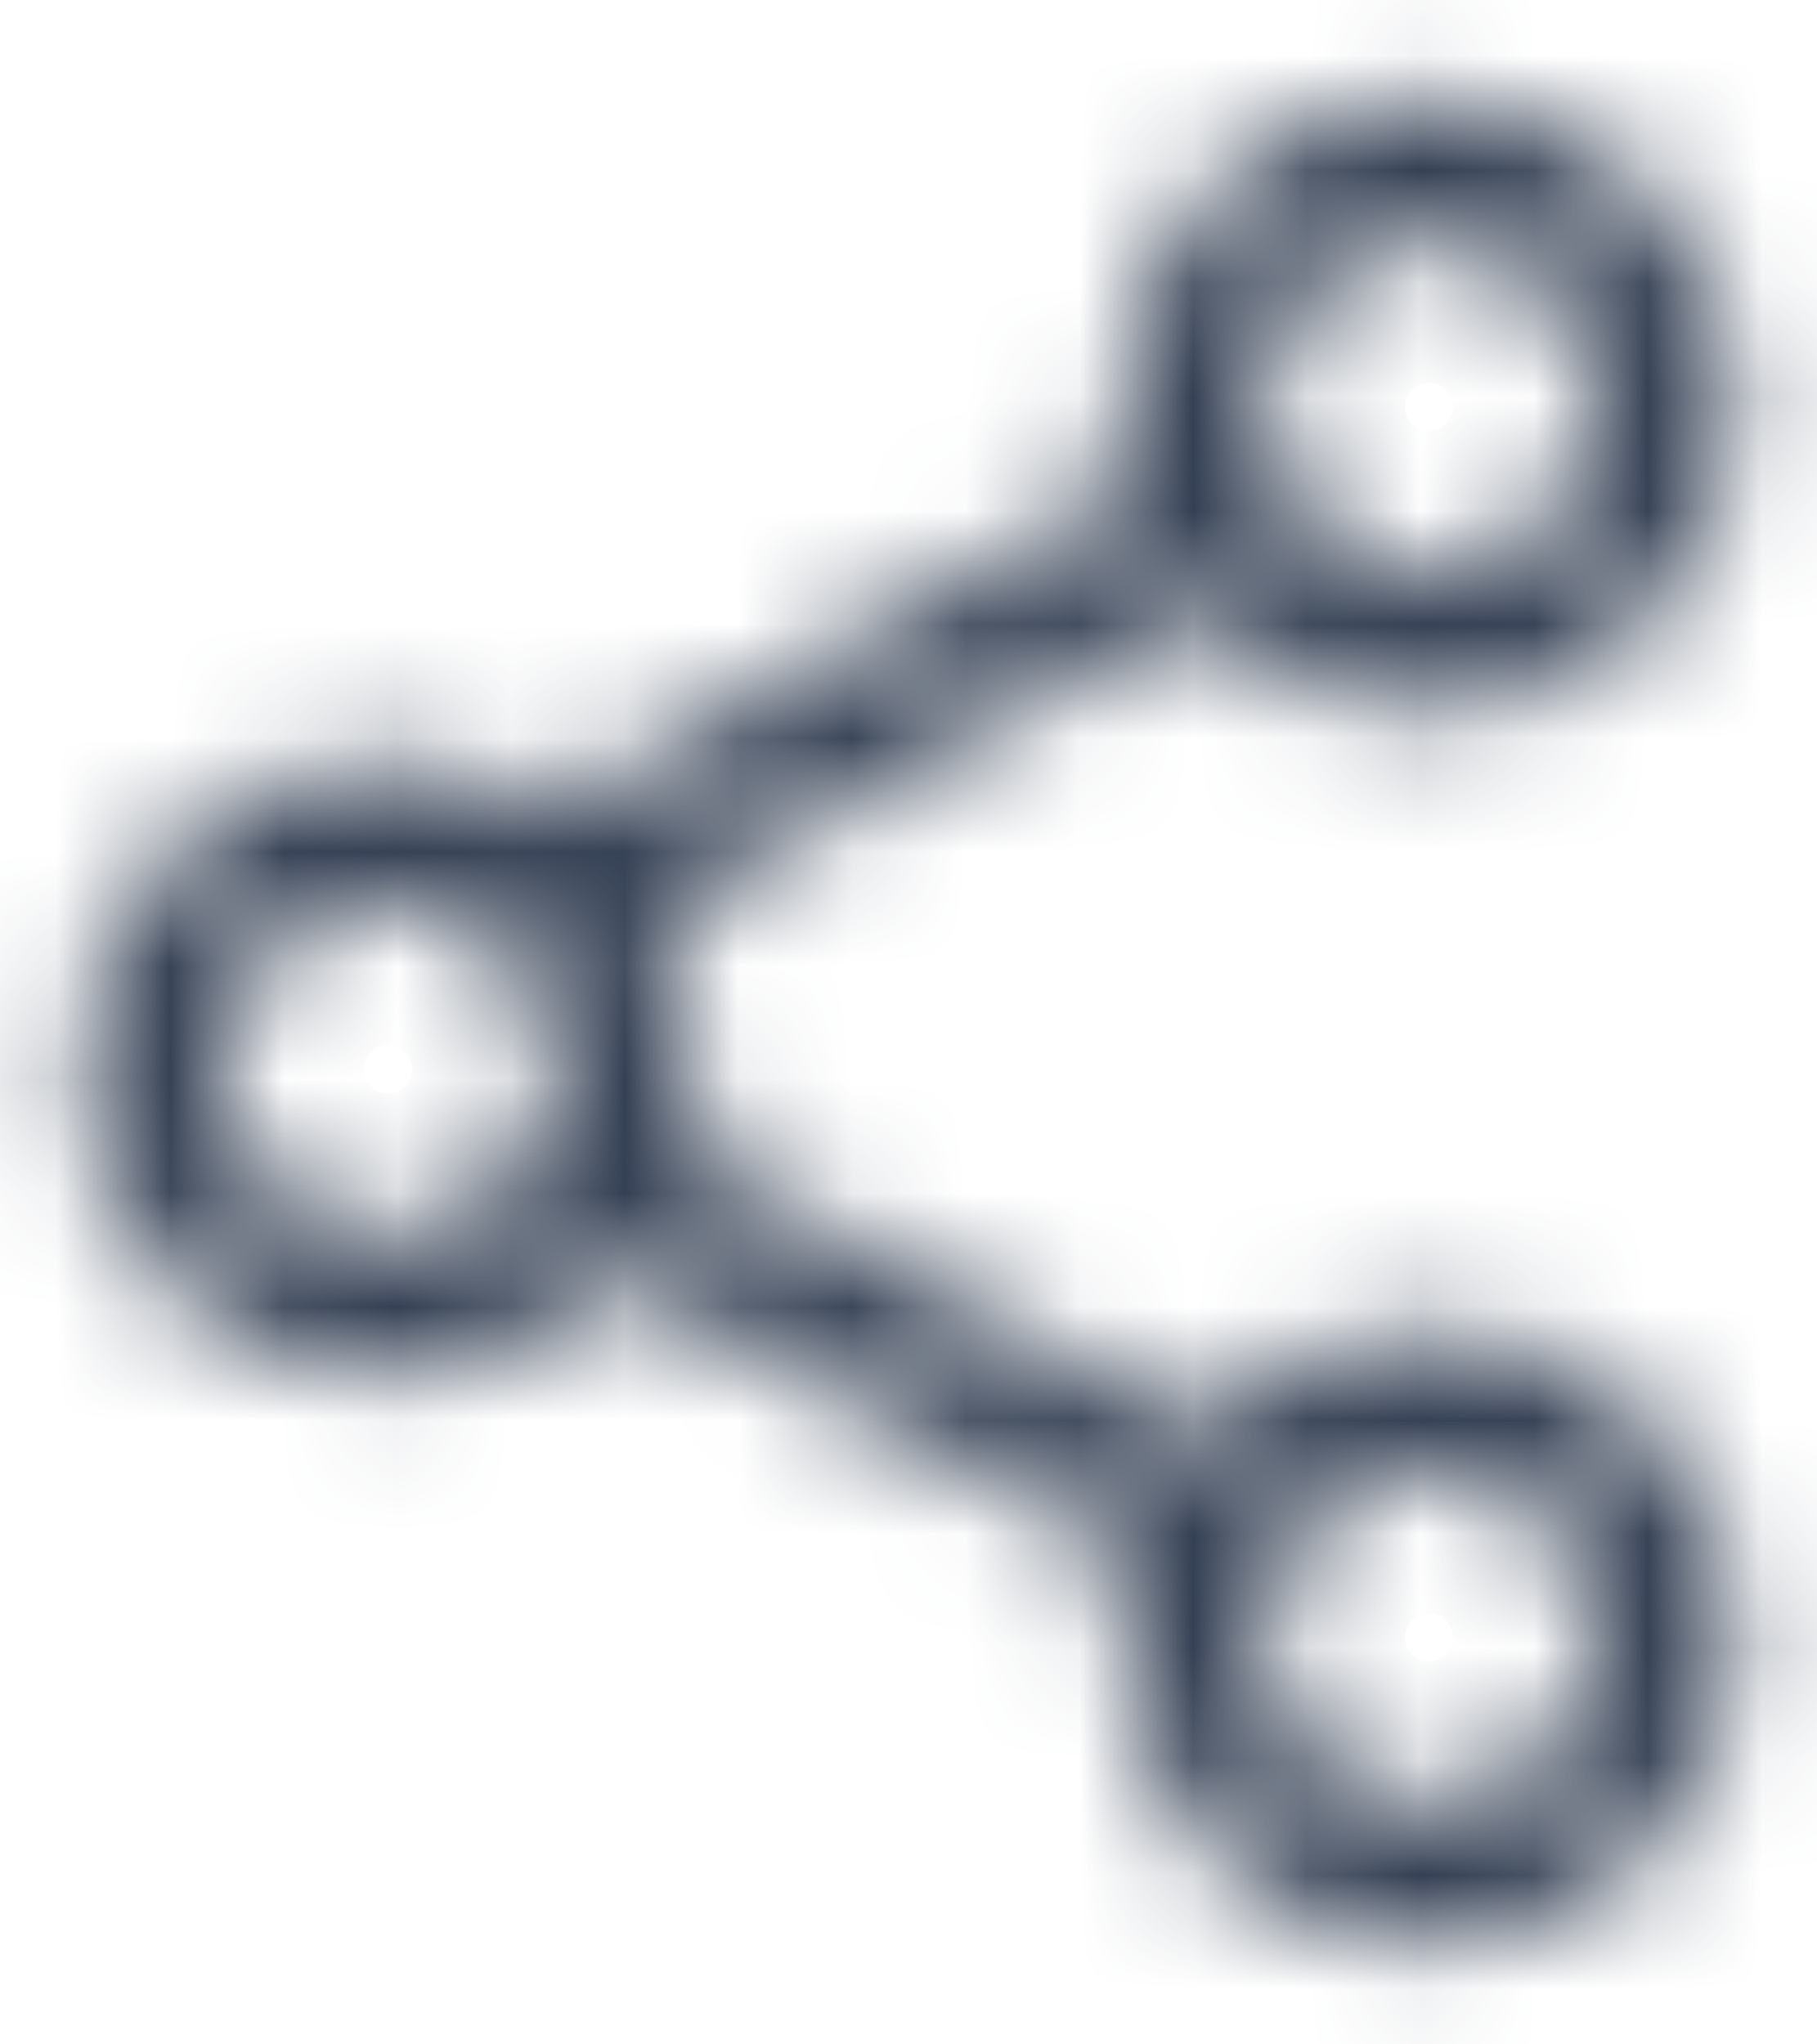 <svg width="16" height="18" viewBox="0 0 16 18" fill="none" xmlns="http://www.w3.org/2000/svg">
<mask id="path-1-inside-1_2894_2302" fill="white">
<path fill-rule="evenodd" clip-rule="evenodd" d="M9.875 3.583C9.875 2.088 11.088 0.875 12.583 0.875C14.079 0.875 15.292 2.088 15.292 3.583C15.292 5.079 14.079 6.292 12.583 6.292C11.784 6.292 11.065 5.945 10.569 5.394L8.305 6.629L5.771 8.077C5.996 8.472 6.125 8.929 6.125 9.417C6.125 9.664 6.092 9.903 6.03 10.13L10.569 12.606C11.065 12.055 11.784 11.708 12.583 11.708C14.079 11.708 15.292 12.921 15.292 14.417C15.292 15.912 14.079 17.125 12.583 17.125C11.088 17.125 9.875 15.912 9.875 14.417C9.875 14.17 9.908 13.931 9.97 13.703L5.431 11.227C4.935 11.778 4.216 12.125 3.417 12.125C1.921 12.125 0.708 10.912 0.708 9.417C0.708 7.921 1.921 6.708 3.417 6.708C3.959 6.708 4.464 6.868 4.887 7.142L7.695 5.538L9.97 4.297C9.908 4.07 9.875 3.83 9.875 3.583ZM12.583 2.125C11.778 2.125 11.125 2.778 11.125 3.583C11.125 4.389 11.778 5.042 12.583 5.042C13.389 5.042 14.042 4.389 14.042 3.583C14.042 2.778 13.389 2.125 12.583 2.125ZM3.417 7.958C2.611 7.958 1.958 8.611 1.958 9.417C1.958 10.222 2.611 10.875 3.417 10.875C4.222 10.875 4.875 10.222 4.875 9.417C4.875 8.611 4.222 7.958 3.417 7.958ZM11.125 14.417C11.125 13.611 11.778 12.958 12.583 12.958C13.389 12.958 14.042 13.611 14.042 14.417C14.042 15.222 13.389 15.875 12.583 15.875C11.778 15.875 11.125 15.222 11.125 14.417Z"/>
</mask>
<path d="M10.569 5.394L11.811 4.277L10.928 3.296L9.77 3.928L10.569 5.394ZM8.305 6.629L7.505 5.163L7.491 5.171L7.476 5.179L8.305 6.629ZM5.771 8.077L4.942 6.627L3.494 7.455L4.32 8.904L5.771 8.077ZM6.03 10.13L4.419 9.691L4.072 10.964L5.23 11.596L6.03 10.13ZM10.569 12.606L9.77 14.072L10.928 14.704L11.811 13.723L10.569 12.606ZM9.97 13.703L11.581 14.142L11.928 12.869L10.77 12.237L9.97 13.703ZM5.431 11.227L6.231 9.761L5.072 9.129L4.189 10.11L5.431 11.227ZM4.887 7.142L3.979 8.544L4.833 9.097L5.716 8.592L4.887 7.142ZM7.695 5.538L6.896 4.072L6.881 4.079L6.867 4.088L7.695 5.538ZM9.97 4.297L10.77 5.763L11.928 5.131L11.581 3.858L9.97 4.297ZM12.583 -0.795C10.165 -0.795 8.205 1.165 8.205 3.583H11.545C11.545 3.01 12.01 2.545 12.583 2.545V-0.795ZM16.962 3.583C16.962 1.165 15.002 -0.795 12.583 -0.795V2.545C13.157 2.545 13.622 3.01 13.622 3.583H16.962ZM12.583 7.962C15.002 7.962 16.962 6.001 16.962 3.583H13.622C13.622 4.157 13.157 4.622 12.583 4.622V7.962ZM9.328 6.511C10.127 7.399 11.29 7.962 12.583 7.962V4.622C12.277 4.622 12.003 4.491 11.811 4.277L9.328 6.511ZM9.104 8.095L11.369 6.86L9.77 3.928L7.505 5.163L9.104 8.095ZM6.6 9.527L9.133 8.079L7.476 5.179L4.942 6.627L6.6 9.527ZM7.795 9.417C7.795 8.632 7.587 7.89 7.222 7.25L4.32 8.904C4.406 9.054 4.455 9.227 4.455 9.417H7.795ZM7.641 10.569C7.742 10.2 7.795 9.813 7.795 9.417H4.455C4.455 9.514 4.442 9.606 4.419 9.691L7.641 10.569ZM11.369 11.14L6.83 8.664L5.23 11.596L9.77 14.072L11.369 11.14ZM12.583 10.038C11.29 10.038 10.127 10.601 9.328 11.489L11.811 13.723C12.003 13.509 12.277 13.378 12.583 13.378V10.038ZM16.962 14.417C16.962 11.999 15.002 10.038 12.583 10.038V13.378C13.157 13.378 13.622 13.843 13.622 14.417H16.962ZM12.583 18.795C15.002 18.795 16.962 16.835 16.962 14.417H13.622C13.622 14.99 13.157 15.455 12.583 15.455V18.795ZM8.205 14.417C8.205 16.835 10.165 18.795 12.583 18.795V15.455C12.01 15.455 11.545 14.99 11.545 14.417H8.205ZM8.359 13.264C8.258 13.633 8.205 14.02 8.205 14.417H11.545C11.545 14.319 11.558 14.228 11.581 14.142L8.359 13.264ZM4.631 12.693L9.17 15.169L10.77 12.237L6.231 9.761L4.631 12.693ZM3.417 13.795C4.71 13.795 5.873 13.232 6.673 12.344L4.189 10.11C3.997 10.324 3.723 10.455 3.417 10.455V13.795ZM-0.962 9.417C-0.962 11.835 0.999 13.795 3.417 13.795V10.455C2.843 10.455 2.378 9.99 2.378 9.417H-0.962ZM3.417 5.038C0.999 5.038 -0.962 6.999 -0.962 9.417H2.378C2.378 8.843 2.843 8.378 3.417 8.378V5.038ZM5.796 5.741C5.11 5.296 4.291 5.038 3.417 5.038V8.378C3.627 8.378 3.818 8.439 3.979 8.544L5.796 5.741ZM6.867 4.088L4.059 5.692L5.716 8.592L8.524 6.988L6.867 4.088ZM9.17 2.831L6.896 4.072L8.495 7.004L10.77 5.763L9.17 2.831ZM8.205 3.583C8.205 3.98 8.258 4.367 8.359 4.736L11.581 3.858C11.558 3.772 11.545 3.681 11.545 3.583H8.205ZM12.795 3.583C12.795 3.7 12.7 3.795 12.583 3.795V0.455C10.856 0.455 9.455 1.856 9.455 3.583H12.795ZM12.583 3.372C12.7 3.372 12.795 3.466 12.795 3.583H9.455C9.455 5.311 10.856 6.712 12.583 6.712V3.372ZM12.372 3.583C12.372 3.466 12.466 3.372 12.583 3.372V6.712C14.311 6.712 15.712 5.311 15.712 3.583H12.372ZM12.583 3.795C12.466 3.795 12.372 3.7 12.372 3.583H15.712C15.712 1.856 14.311 0.455 12.583 0.455V3.795ZM3.628 9.417C3.628 9.534 3.534 9.628 3.417 9.628V6.288C1.689 6.288 0.288 7.689 0.288 9.417H3.628ZM3.417 9.205C3.534 9.205 3.628 9.3 3.628 9.417H0.288C0.288 11.144 1.689 12.545 3.417 12.545V9.205ZM3.205 9.417C3.205 9.3 3.3 9.205 3.417 9.205V12.545C5.144 12.545 6.545 11.144 6.545 9.417H3.205ZM3.417 9.628C3.3 9.628 3.205 9.534 3.205 9.417H6.545C6.545 7.689 5.144 6.288 3.417 6.288V9.628ZM12.583 11.288C10.856 11.288 9.455 12.689 9.455 14.417H12.795C12.795 14.534 12.7 14.628 12.583 14.628V11.288ZM15.712 14.417C15.712 12.689 14.311 11.288 12.583 11.288V14.628C12.466 14.628 12.372 14.534 12.372 14.417H15.712ZM12.583 17.545C14.311 17.545 15.712 16.144 15.712 14.417H12.372C12.372 14.3 12.466 14.205 12.583 14.205V17.545ZM9.455 14.417C9.455 16.144 10.856 17.545 12.583 17.545V14.205C12.7 14.205 12.795 14.3 12.795 14.417H9.455Z" fill="#344054" mask="url(#path-1-inside-1_2894_2302)"/>
</svg>
